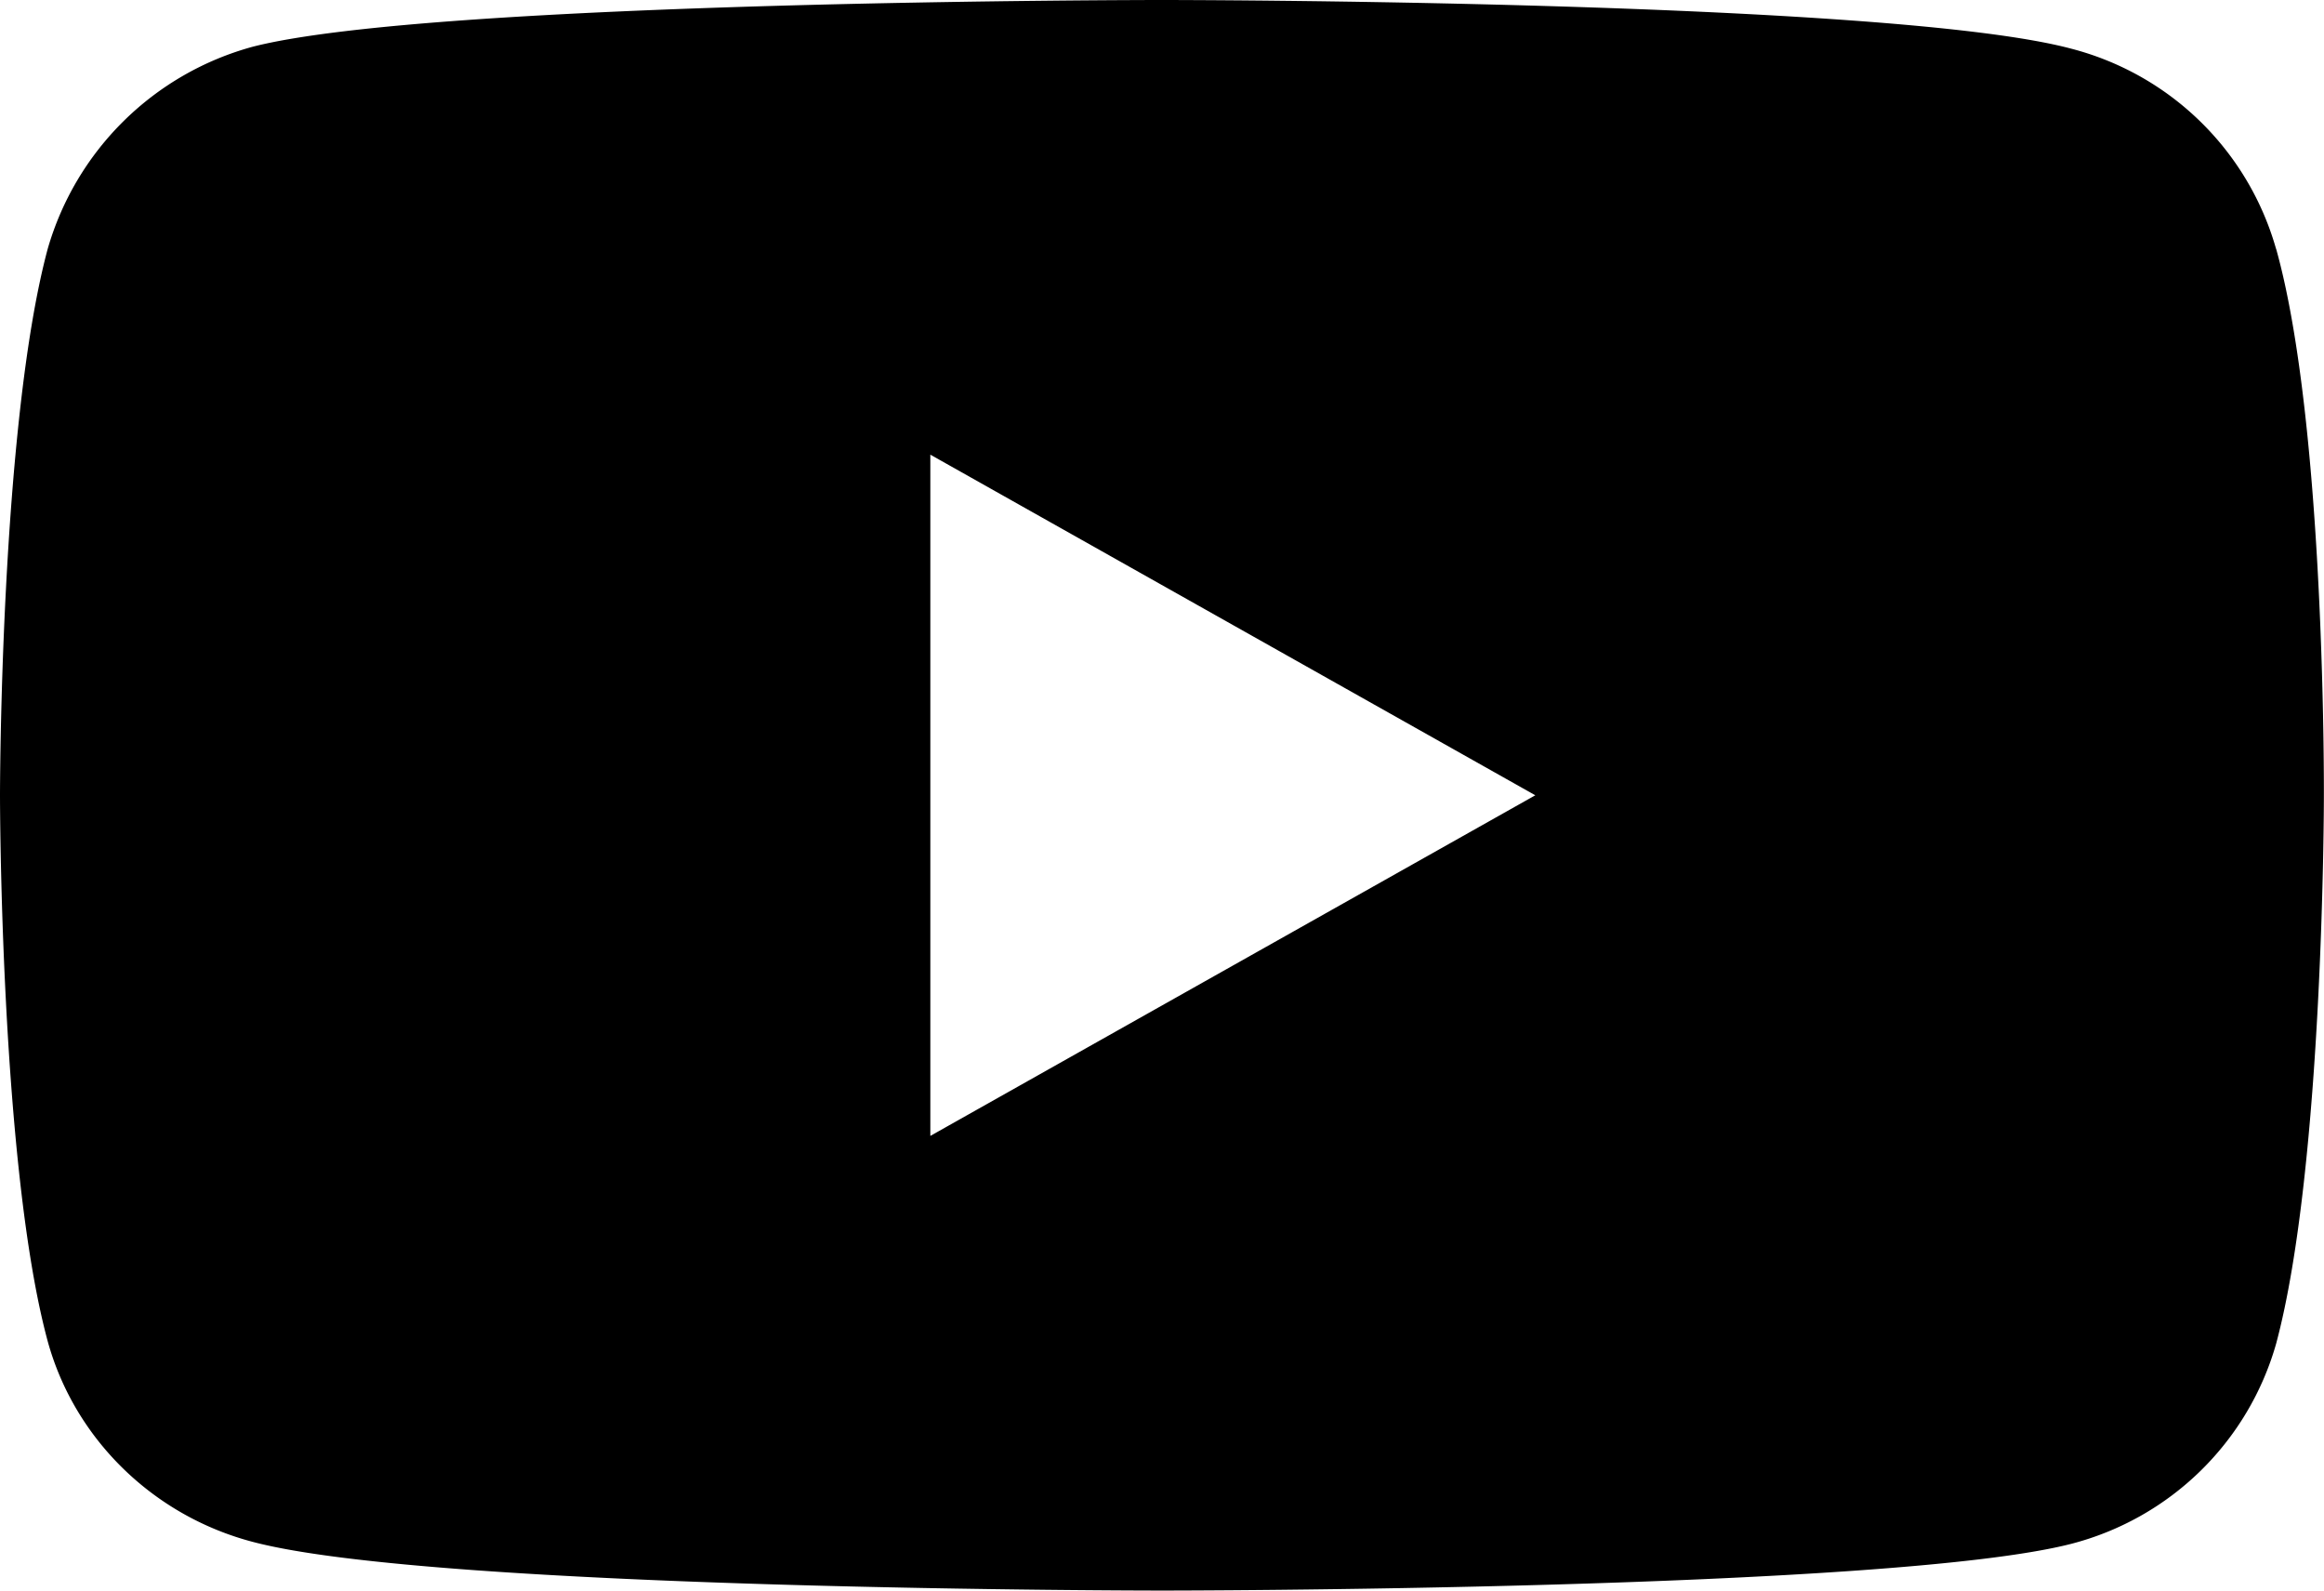 <svg width="19" height="13" viewBox="0 0 19 13" fill="none" xmlns="http://www.w3.org/2000/svg"><defs/><path d="M18.608 2.034A2.354 2.354 0 0016.934.398C15.447 0 9.5 0 9.5 0S3.553 0 2.066.382A2.401 2.401 0 00.39 2.034C0 3.487 0 6.5 0 6.5s0 3.028.391 4.466c.22.795.861 1.422 1.675 1.636C3.568 13 9.5 13 9.5 13s5.947 0 7.434-.382a2.354 2.354 0 001.675-1.637c.39-1.453.39-4.466.39-4.466s.017-3.028-.39-4.48zM7.606 9.284V3.716L12.552 6.5 7.606 9.284z" fill="currentColor"/></svg>